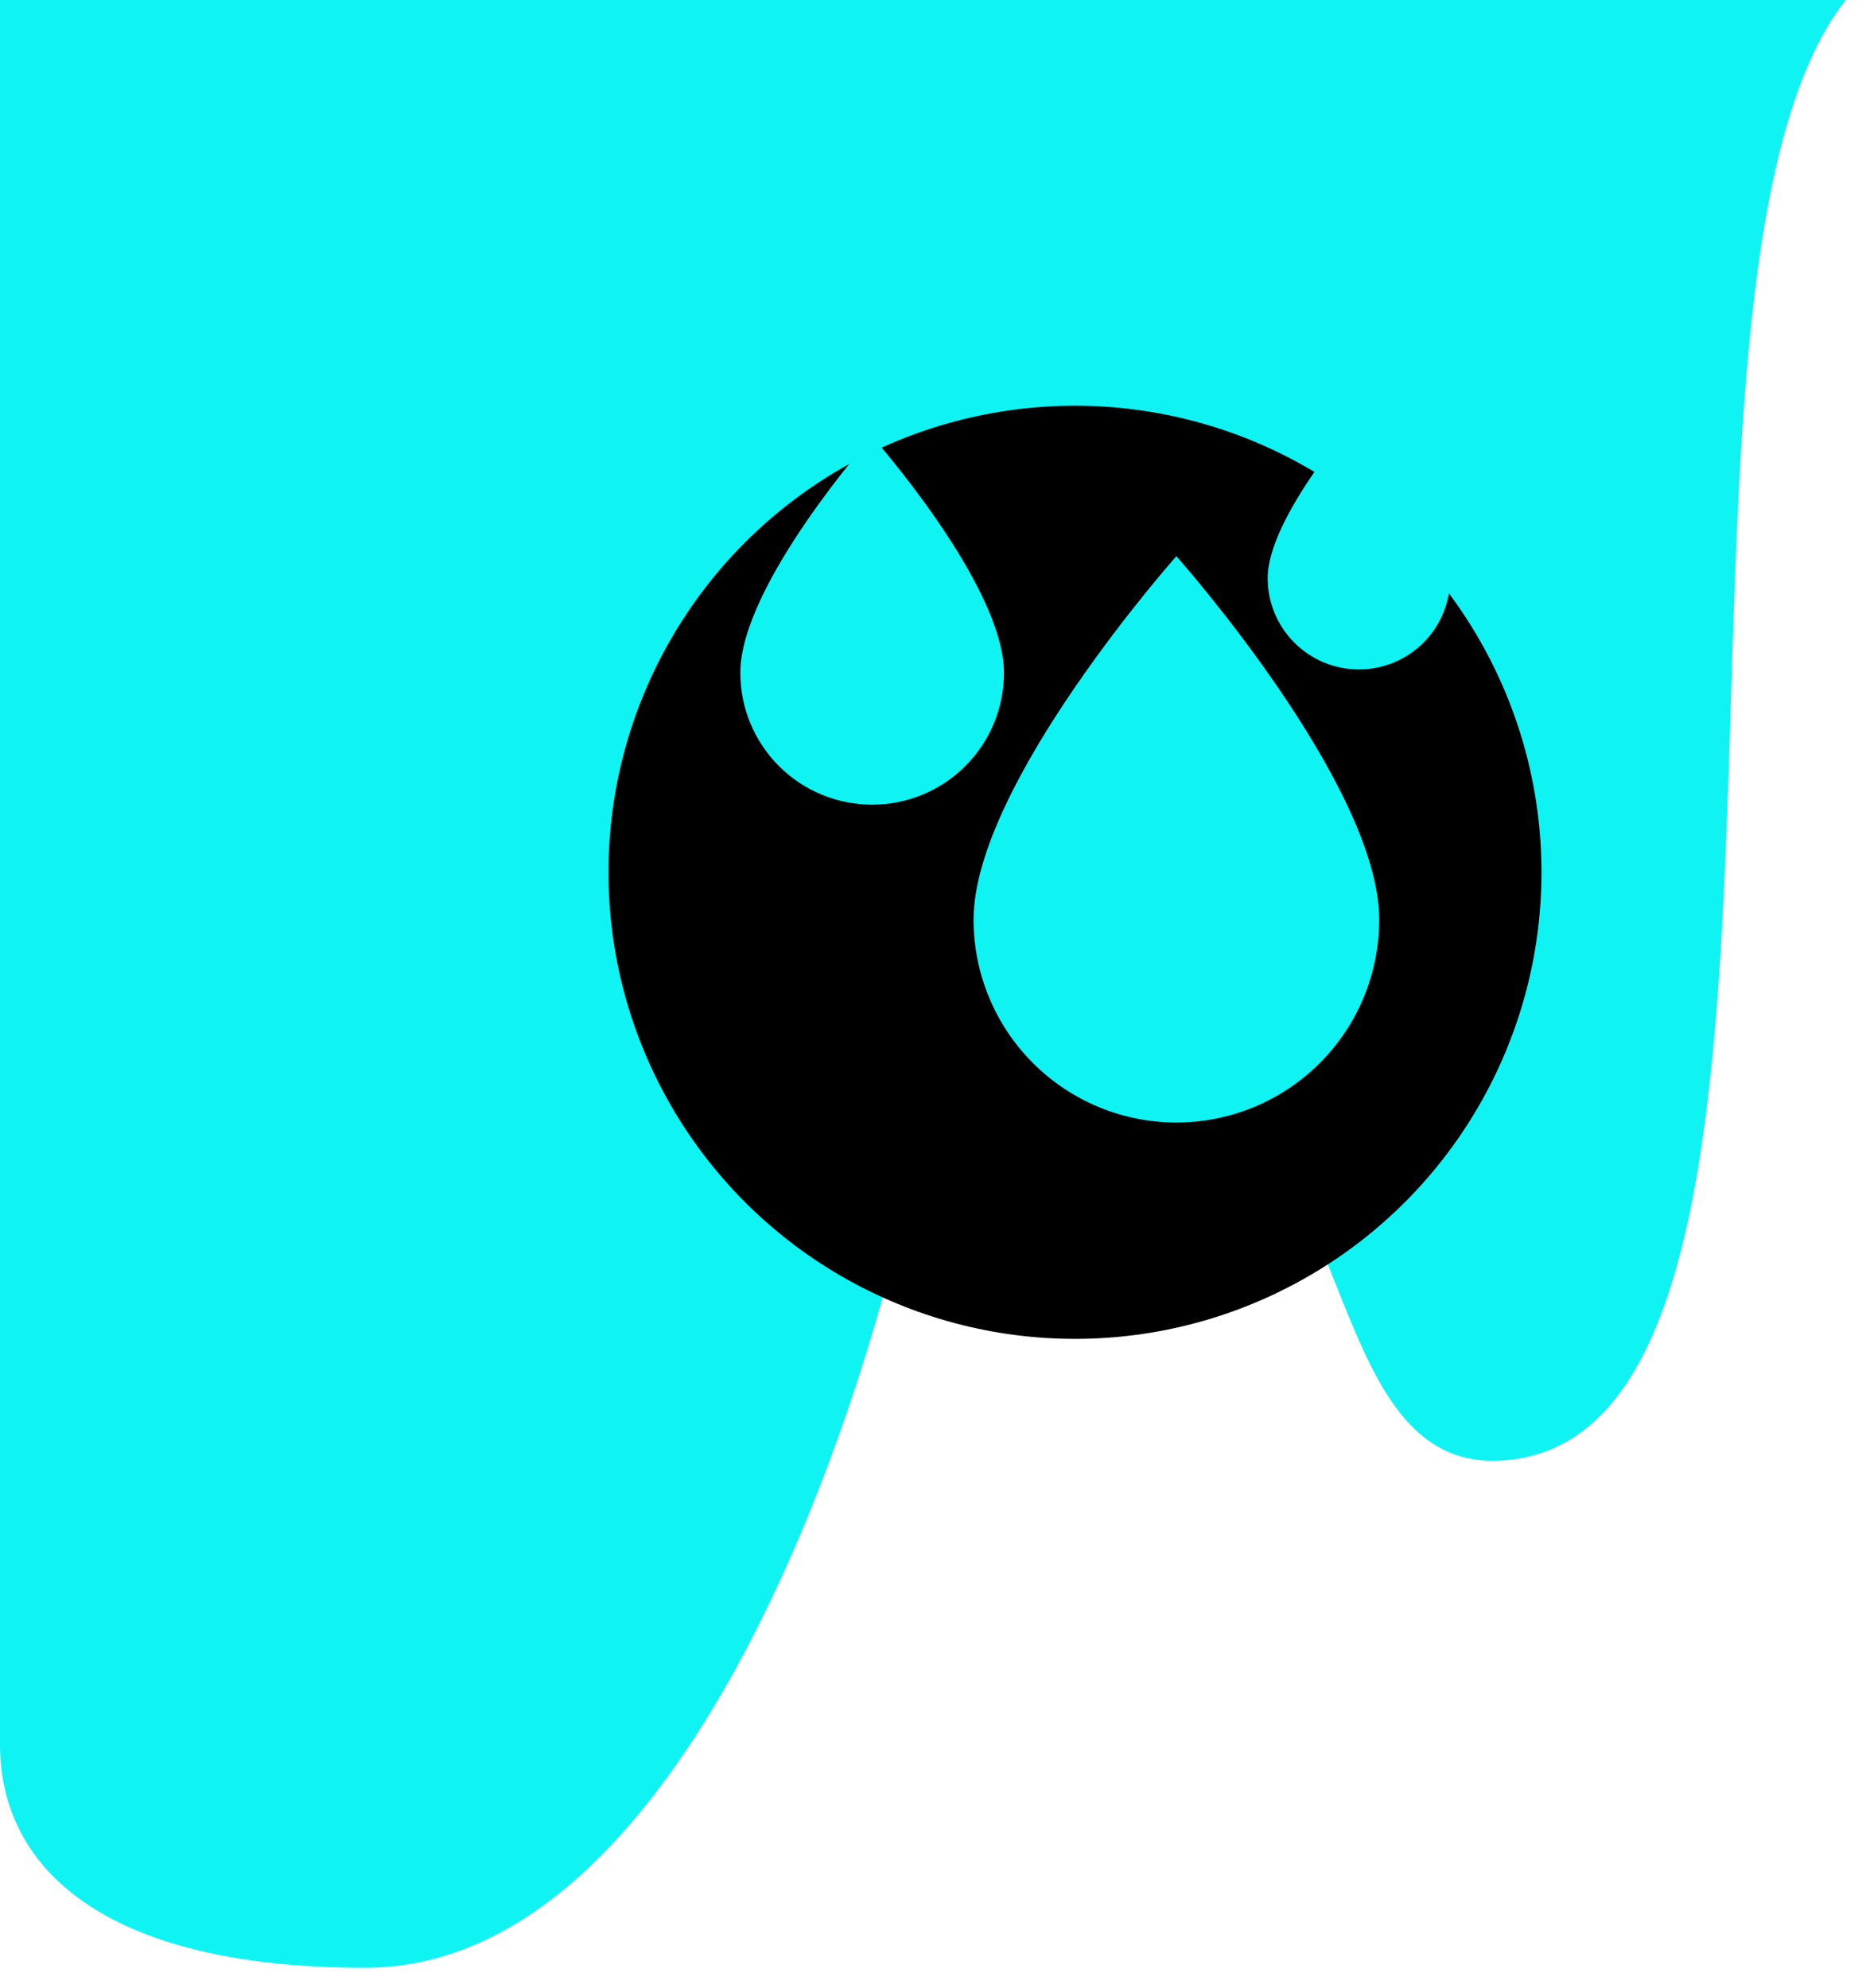 <svg width="46" height="49" viewBox="0 0 46 49" fill="none" xmlns="http://www.w3.org/2000/svg">
<path d="M37 36C46 35.5 40 7 45.5 0H0V43C0 46 2.5 48.5 9 48.5C16.5 48.5 21 36 22.5 29C23.521 24.237 26.432 25.644 29 26.5C33.5 28 32.578 36.246 37 36Z" fill="#10F3F3"/>
<circle cx="26.5" cy="21.5" r="11.5" fill="black"/>
<path d="M29 27.667C27.674 27.667 26.402 27.14 25.465 26.202C24.527 25.265 24 23.993 24 22.667C24 19.333 29 13.708 29 13.708C29 13.708 34 19.333 34 22.667C34 23.993 33.473 25.265 32.535 26.202C31.598 27.14 30.326 27.667 29 27.667Z" fill="#10F3F3"/>
<path d="M21.5 19.833C20.638 19.833 19.811 19.491 19.202 18.881C18.592 18.272 18.25 17.445 18.25 16.583C18.25 14.417 21.5 10.76 21.5 10.76C21.5 10.76 24.75 14.417 24.75 16.583C24.75 17.445 24.408 18.272 23.798 18.881C23.189 19.491 22.362 19.833 21.5 19.833Z" fill="#10F3F3"/>
<path d="M33.5 16.5C32.903 16.5 32.331 16.263 31.909 15.841C31.487 15.419 31.25 14.847 31.25 14.25C31.25 12.75 33.5 10.219 33.5 10.219C33.5 10.219 35.75 12.75 35.75 14.25C35.75 14.847 35.513 15.419 35.091 15.841C34.669 16.263 34.097 16.5 33.5 16.5Z" fill="#10F3F3"/>
</svg>
